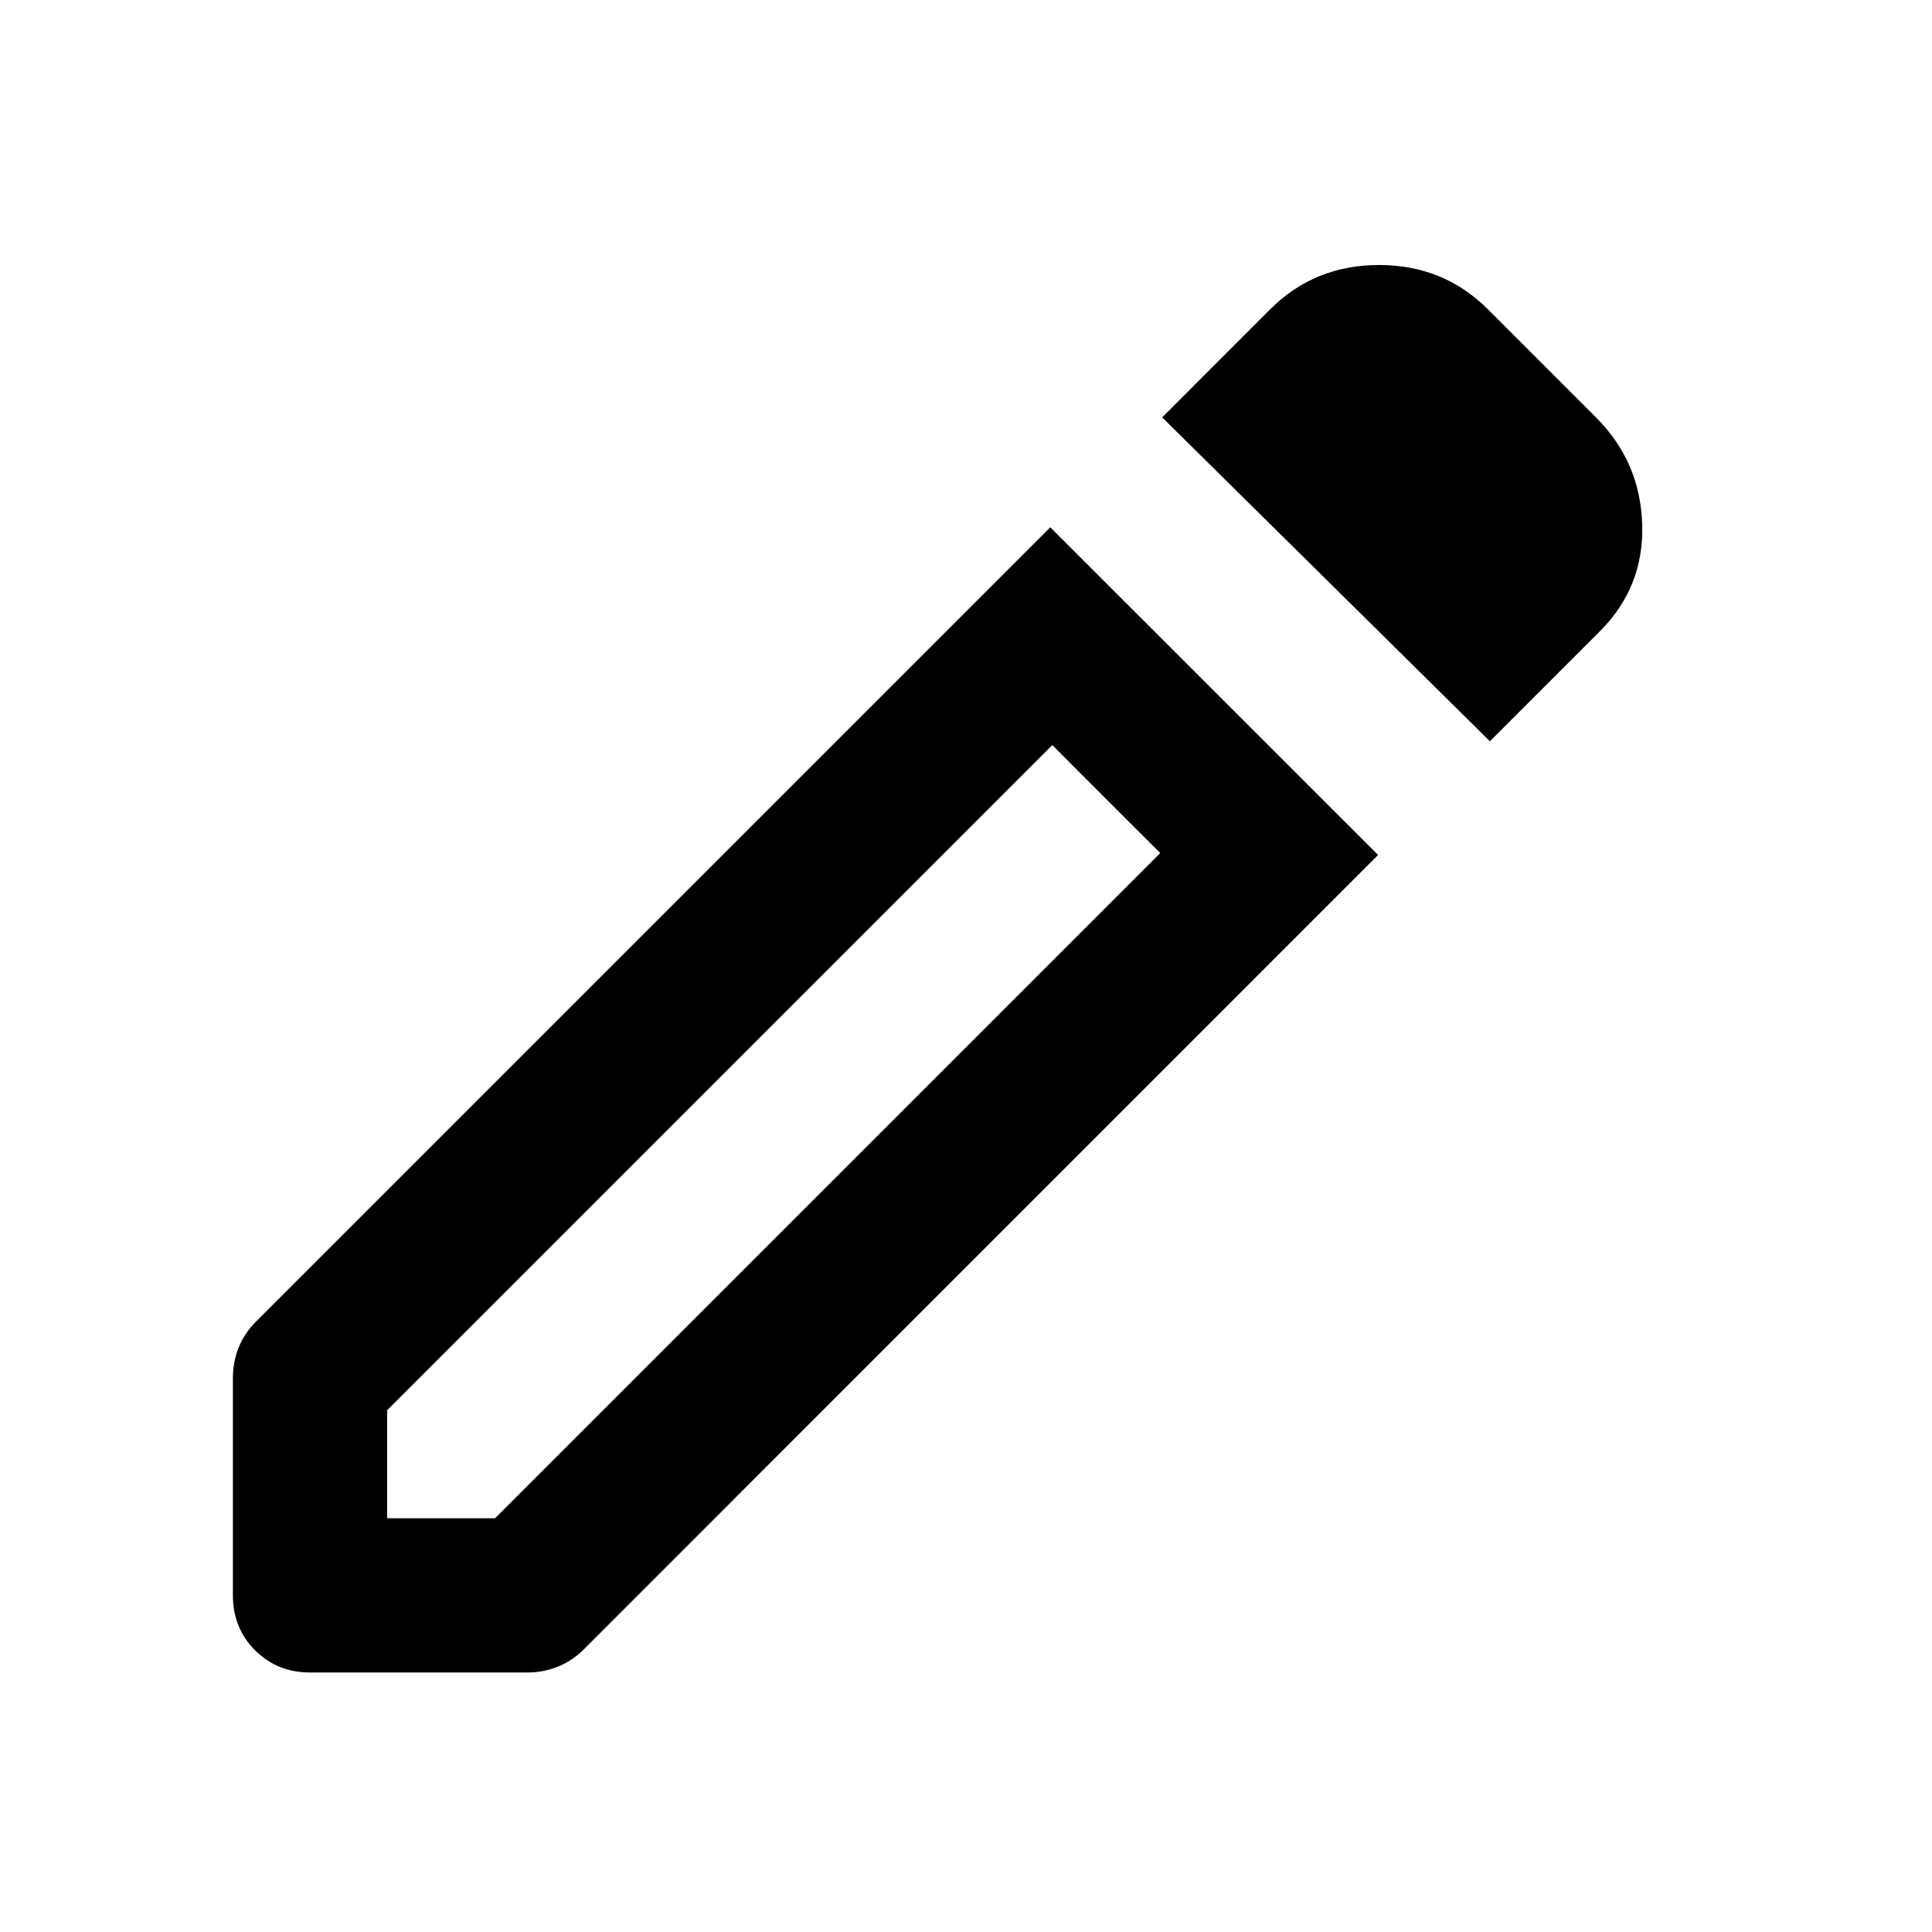<svg width="24" height="24" viewBox="0 0 24 24" fill="none" xmlns="http://www.w3.org/2000/svg">
<path d="M4.809 18.86H6.15L14.413 10.597L13.072 9.256L4.809 17.519V18.86ZM18.508 9.208L14.437 5.185L15.778 3.843C16.145 3.476 16.596 3.292 17.131 3.292C17.666 3.292 18.117 3.476 18.484 3.843L19.826 5.185C20.193 5.552 20.384 5.995 20.4 6.514C20.416 7.033 20.241 7.476 19.873 7.843L18.508 9.208ZM3.851 20.776C3.579 20.776 3.352 20.684 3.168 20.5C2.985 20.317 2.893 20.09 2.893 19.818V17.112C2.893 16.984 2.917 16.86 2.964 16.741C3.012 16.621 3.084 16.513 3.18 16.417L13.047 6.55L17.119 10.621L7.252 20.489C7.156 20.585 7.048 20.657 6.929 20.704C6.809 20.752 6.685 20.776 6.557 20.776H3.851ZM13.742 9.927L13.072 9.256L14.413 10.597L13.742 9.927Z" fill="black"/>
</svg>
